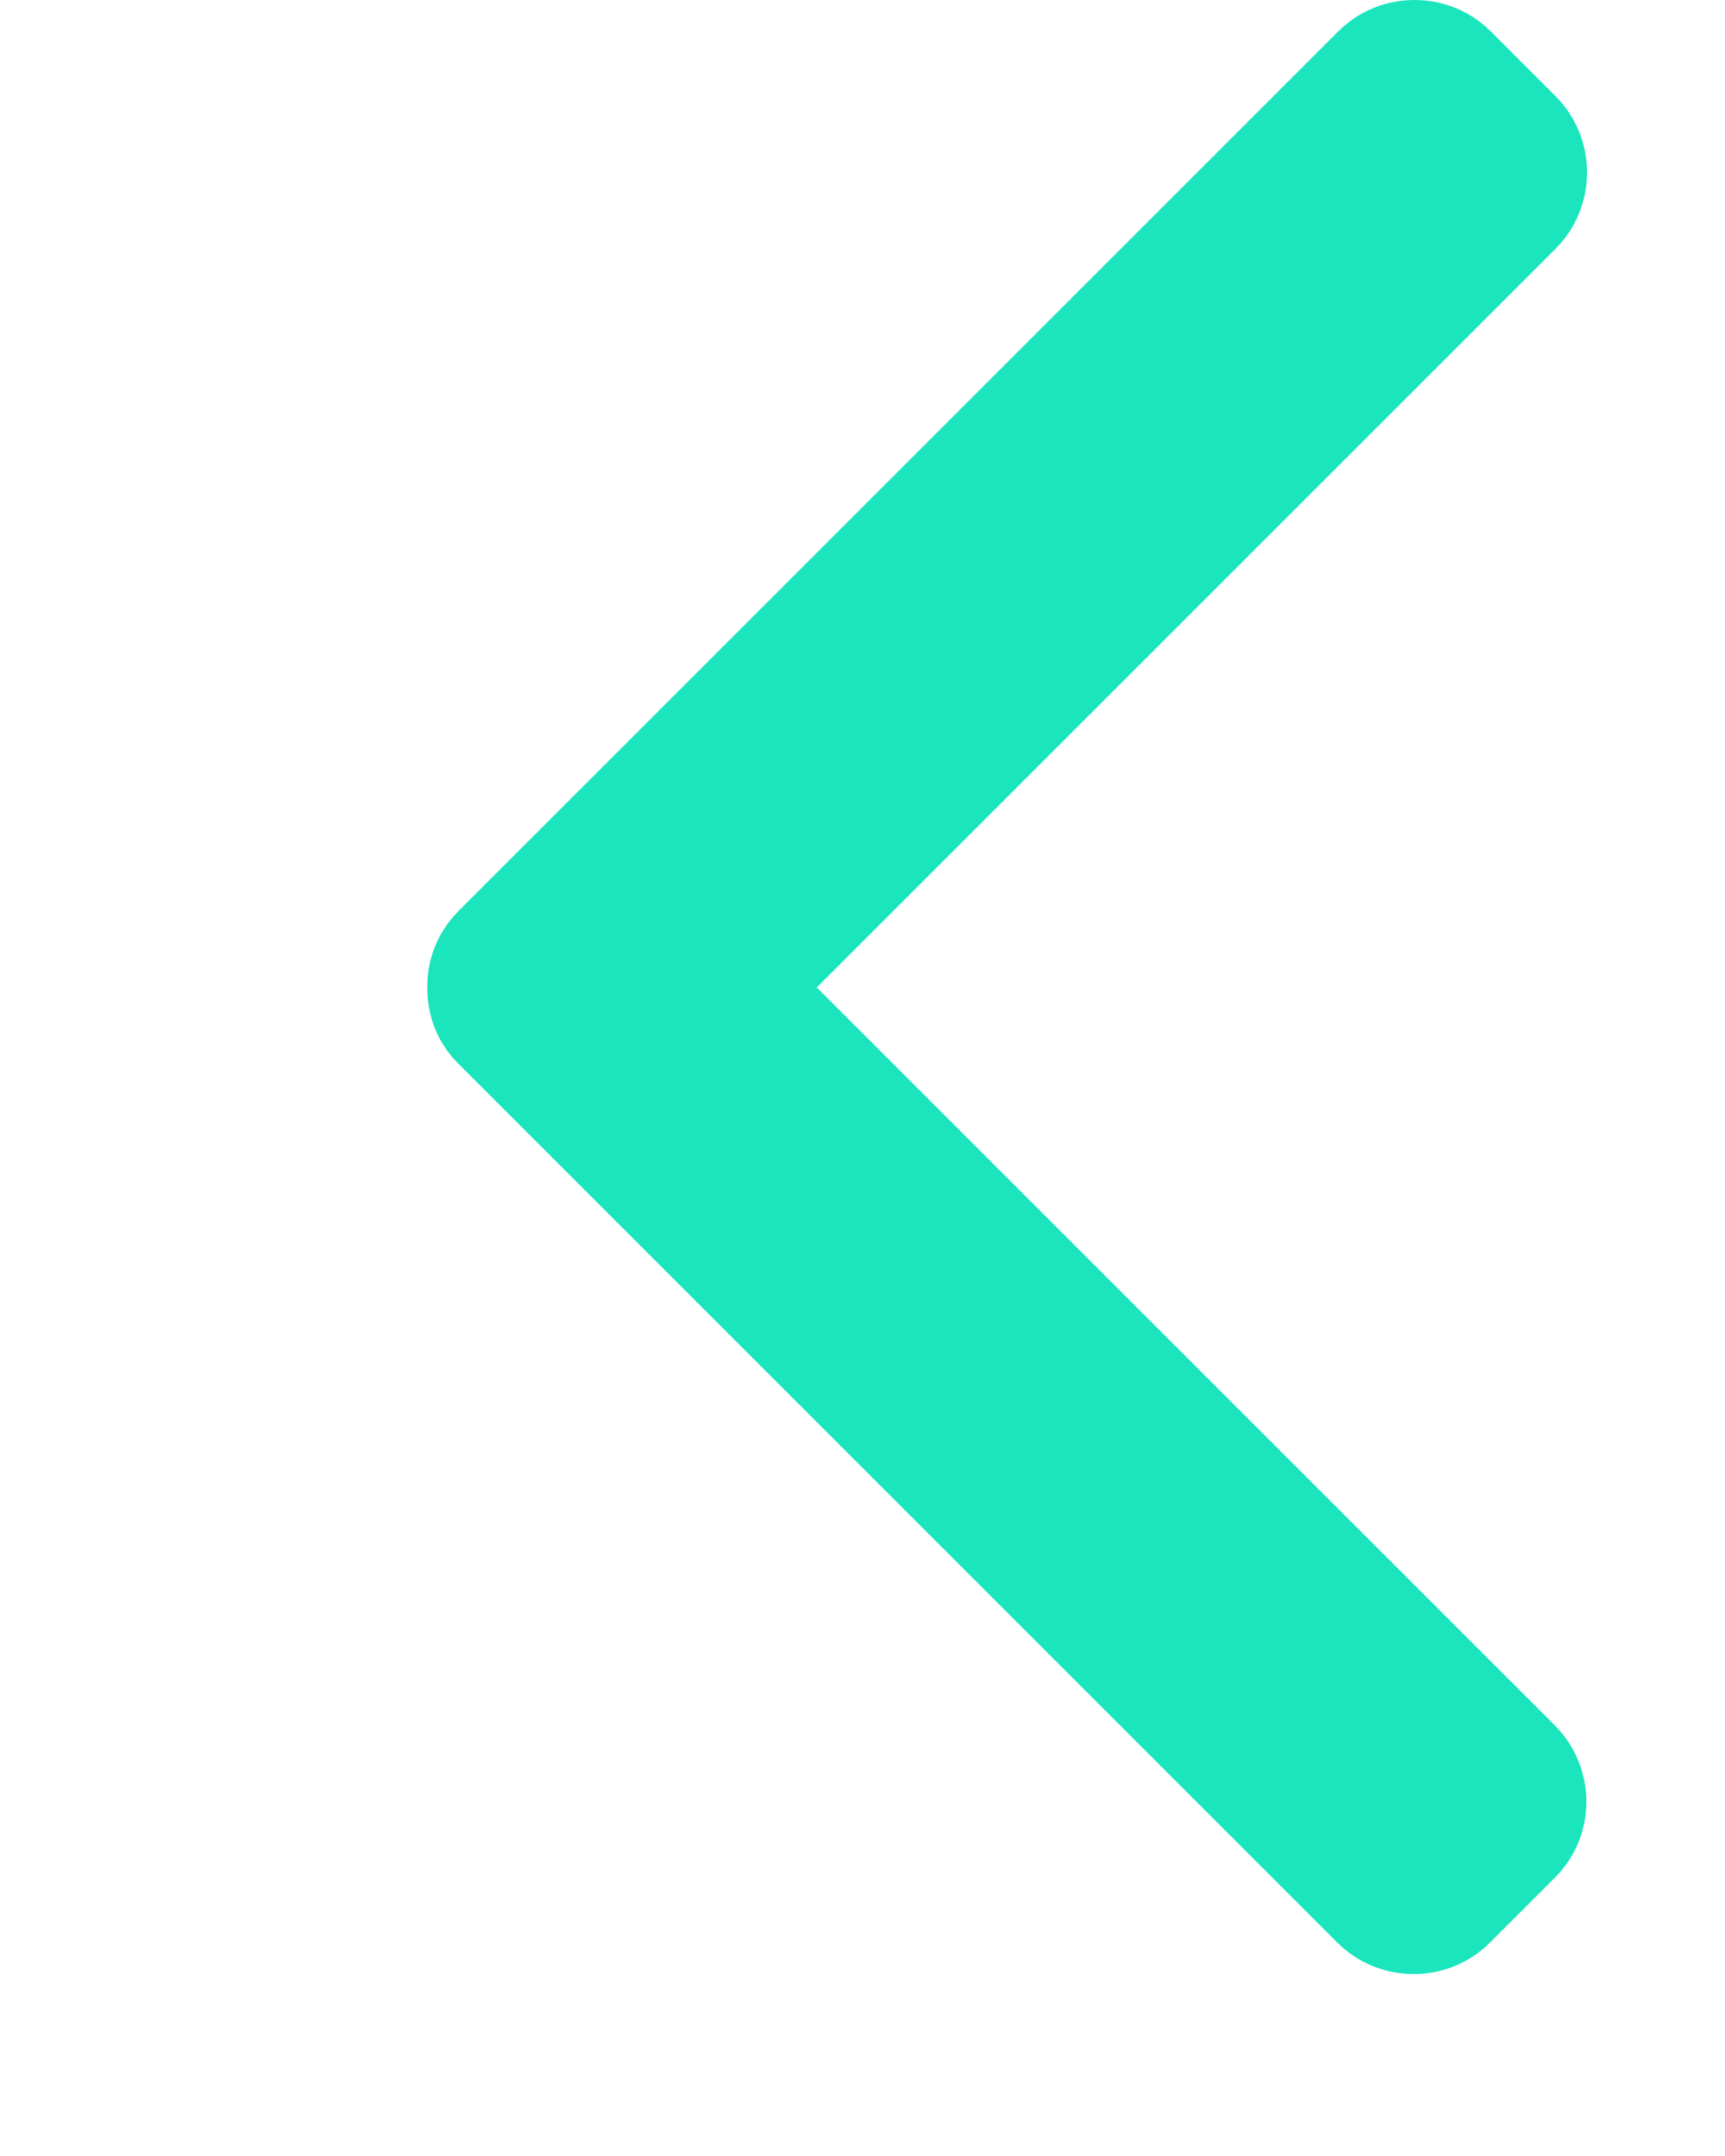 <svg width="4" height="5" viewBox="0 0 4 5" fill="none" xmlns="http://www.w3.org/2000/svg">
<path d="M1.064 2.468L3.101 4.505C3.148 4.552 3.211 4.578 3.278 4.578C3.345 4.578 3.408 4.552 3.455 4.505L3.605 4.355C3.703 4.258 3.703 4.099 3.605 4.001L1.894 2.29L3.607 0.577C3.654 0.53 3.68 0.467 3.68 0.4C3.68 0.333 3.654 0.27 3.607 0.223L3.457 0.073C3.41 0.026 3.347 -1.28455e-05 3.28 -1.28396e-05C3.213 -1.28337e-05 3.15 0.026 3.103 0.073L1.064 2.112C1.016 2.16 0.99 2.223 0.991 2.29C0.99 2.357 1.016 2.421 1.064 2.468Z" fill="#1AE5BD"/>
</svg>

